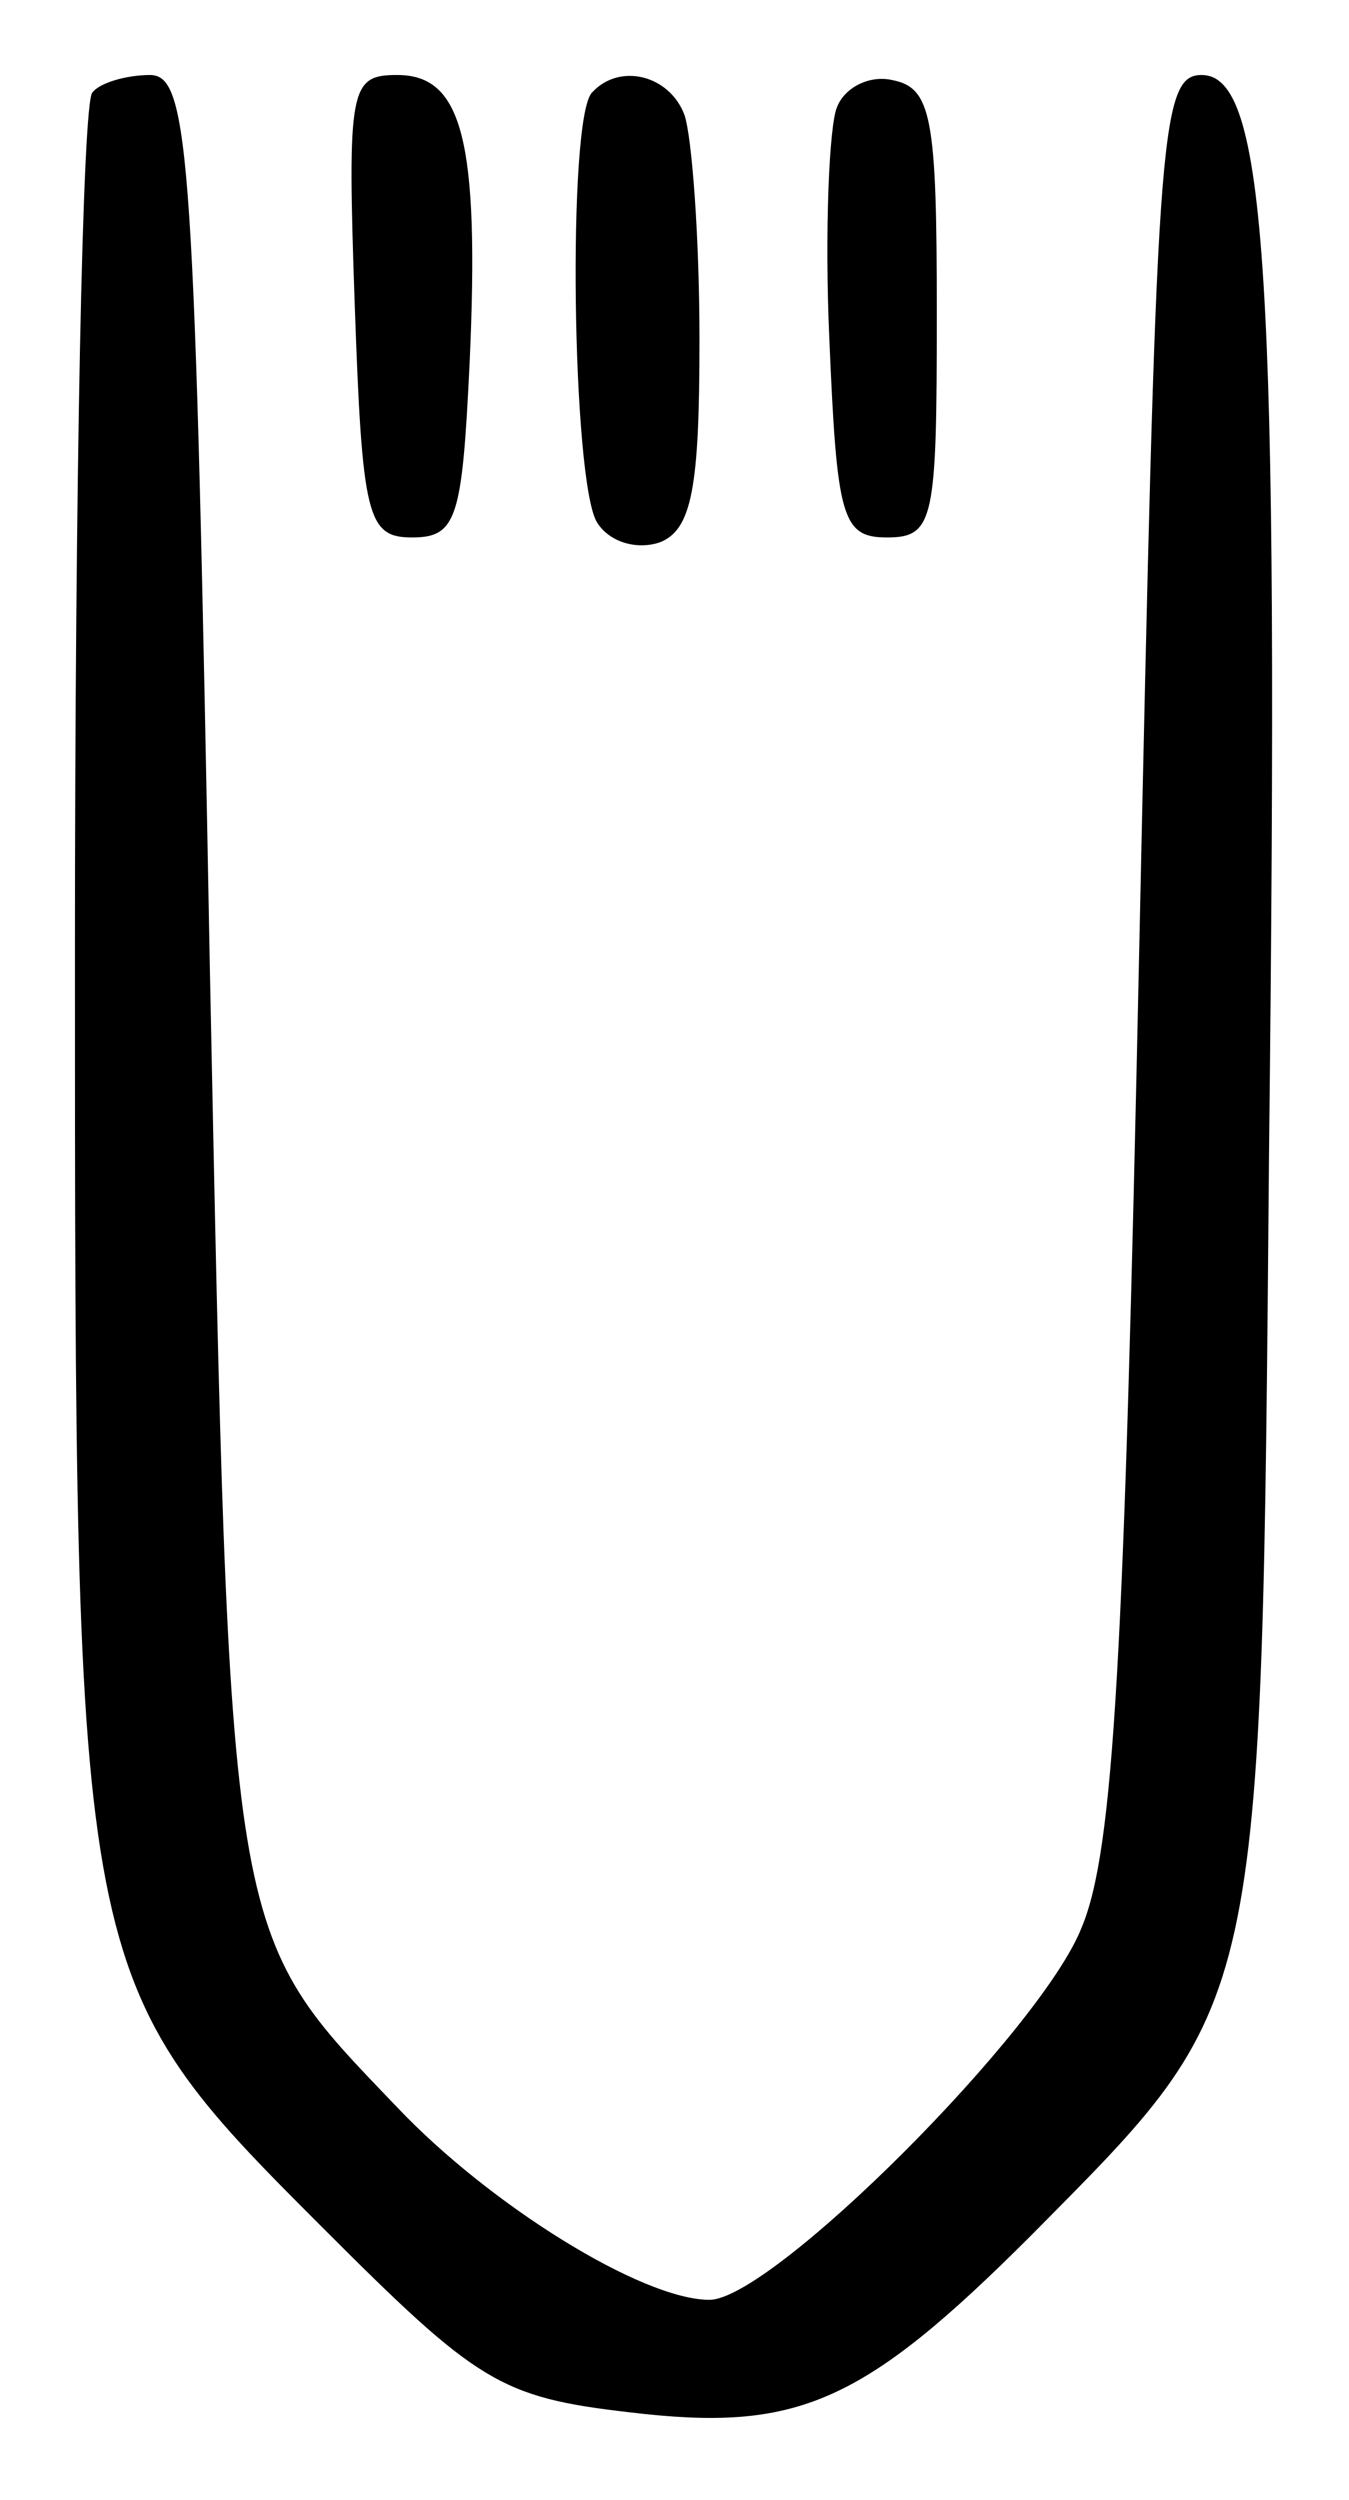 <?xml version="1.0" standalone="no"?>
<!DOCTYPE svg PUBLIC "-//W3C//DTD SVG 20010904//EN"
 "http://www.w3.org/TR/2001/REC-SVG-20010904/DTD/svg10.dtd">
<svg version="1.0" xmlns="http://www.w3.org/2000/svg"
 width="54pt" height="100pt" viewBox="0 0 54 100"
 preserveAspectRatio="xMidYMid meet">
<g transform="translate(0,100) scale(0.1,-0.1)"
fill="#000000" stroke="none">
<path d="M37 963 c-4 -3 -7 -158 -7 -343 0 -411 0 -412 99 -511 62 -62 71 -68
123 -74 67 -8 93 3 161 71 93 94 92 86 95 434 4 352 -1 430 -27 430 -17 0 -18
-25 -25 -351 -6 -281 -10 -359 -23 -390 -16 -41 -124 -149 -149 -149 -27 0
-88 38 -125 77 -68 71 -67 63 -75 456 -6 325 -8 357 -24 357 -9 0 -20 -3 -23
-7z"/>
<path d="M142 878 c3 -85 5 -93 23 -93 18 0 20 8 23 70 4 89 -3 115 -29 115
-19 0 -20 -5 -17 -92z"/>
<path d="M237 963 c-10 -10 -8 -156 2 -172 5 -8 16 -11 25 -8 13 5 16 22 16
81 0 41 -3 81 -6 90 -6 16 -26 21 -37 9z"/>
<path d="M335 957 c-3 -7 -5 -49 -3 -93 3 -71 5 -79 23 -79 19 0 20 7 20 90 0
78 -2 90 -18 93 -9 2 -19 -3 -22 -11z"/>
</g>
</svg>
